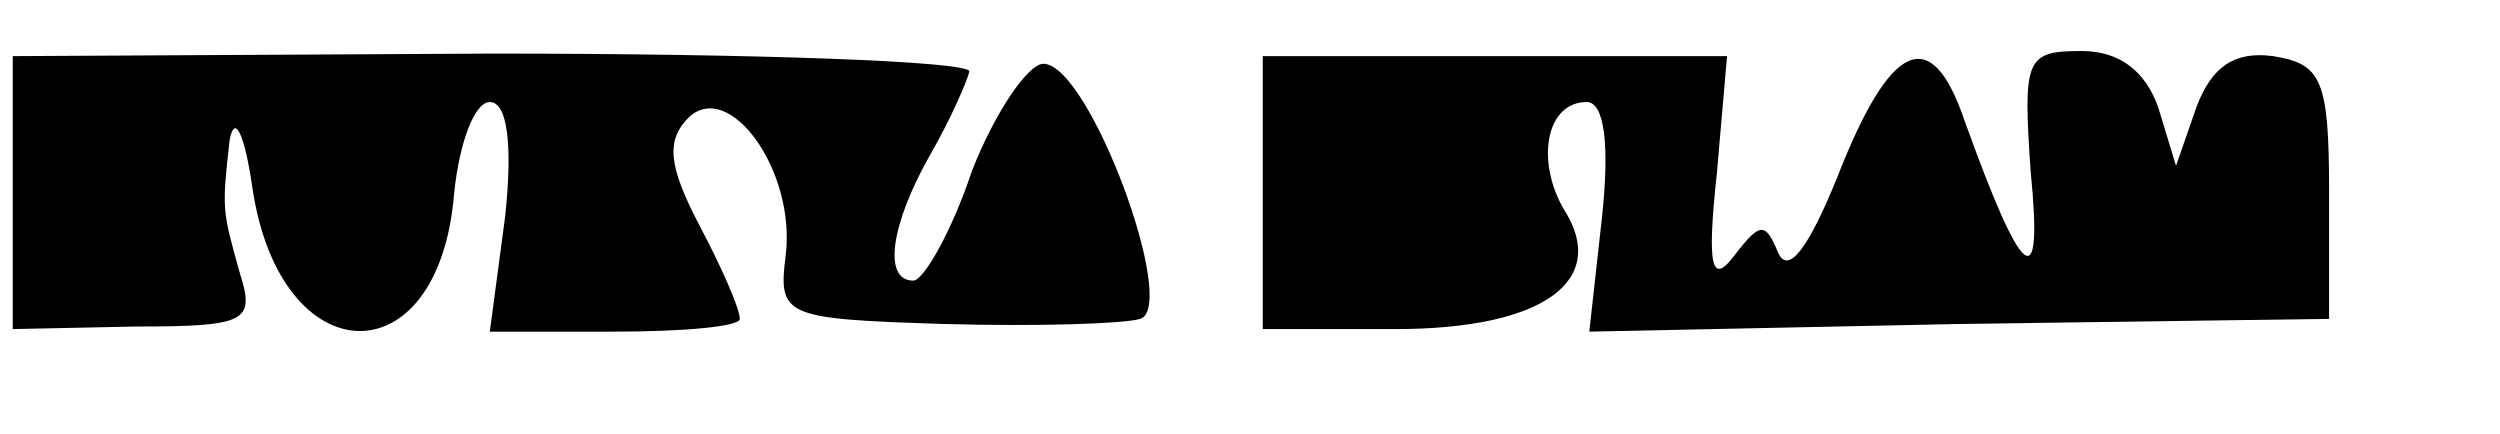 <?xml version="1.0" standalone="no"?>
<!DOCTYPE svg PUBLIC "-//W3C//DTD SVG 20010904//EN"
 "http://www.w3.org/TR/2001/REC-SVG-20010904/DTD/svg10.dtd">
<svg version="1.0" xmlns="http://www.w3.org/2000/svg"
 width="98pt" height="17pt" viewBox="0 0 98 17"
 preserveAspectRatio="xMidYMid meet">
<g transform="translate(0,17) scale(0.1,-0.1)"
fill="#000000" stroke="none">
<path d="M5 95 l0 -54 48 1 c44 0 47 2 41 21 -7 25 -7 25 -4 52 2 11 6 2 9
-19 11 -73 73 -75 79 -2 2 20 8 36 14 36 7 0 9 -17 6 -45 l-6 -45 49 0 c27 0
49 2 49 5 0 4 -7 20 -16 37 -12 23 -13 33 -4 42 16 15 42 -21 38 -54 -3 -24
-1 -25 62 -27 36 -1 70 0 77 2 15 5 -20 100 -38 100 -6 0 -19 -19 -28 -42 -8
-24 -19 -43 -23 -43 -12 0 -9 22 7 50 8 14 14 28 15 32 0 4 -84 7 -187 7
l-188 -1 0 -53z"/>
<path d="M495 95 l0 -54 52 0 c58 0 84 19 66 47 -11 19 -7 42 9 42 7 0 9 -17
6 -45 l-5 -45 145 3 145 2 0 50 c0 44 -3 50 -22 53 -15 2 -24 -4 -30 -20 l-8
-23 -7 23 c-5 14 -15 22 -30 22 -22 0 -23 -3 -20 -47 5 -50 -3 -44 -26 20 -13
38 -29 31 -50 -23 -11 -27 -19 -38 -23 -29 -5 12 -7 12 -17 -1 -9 -12 -11 -5
-7 32 l4 46 -91 0 -91 0 0 -53z"/>
</g>
</svg>
